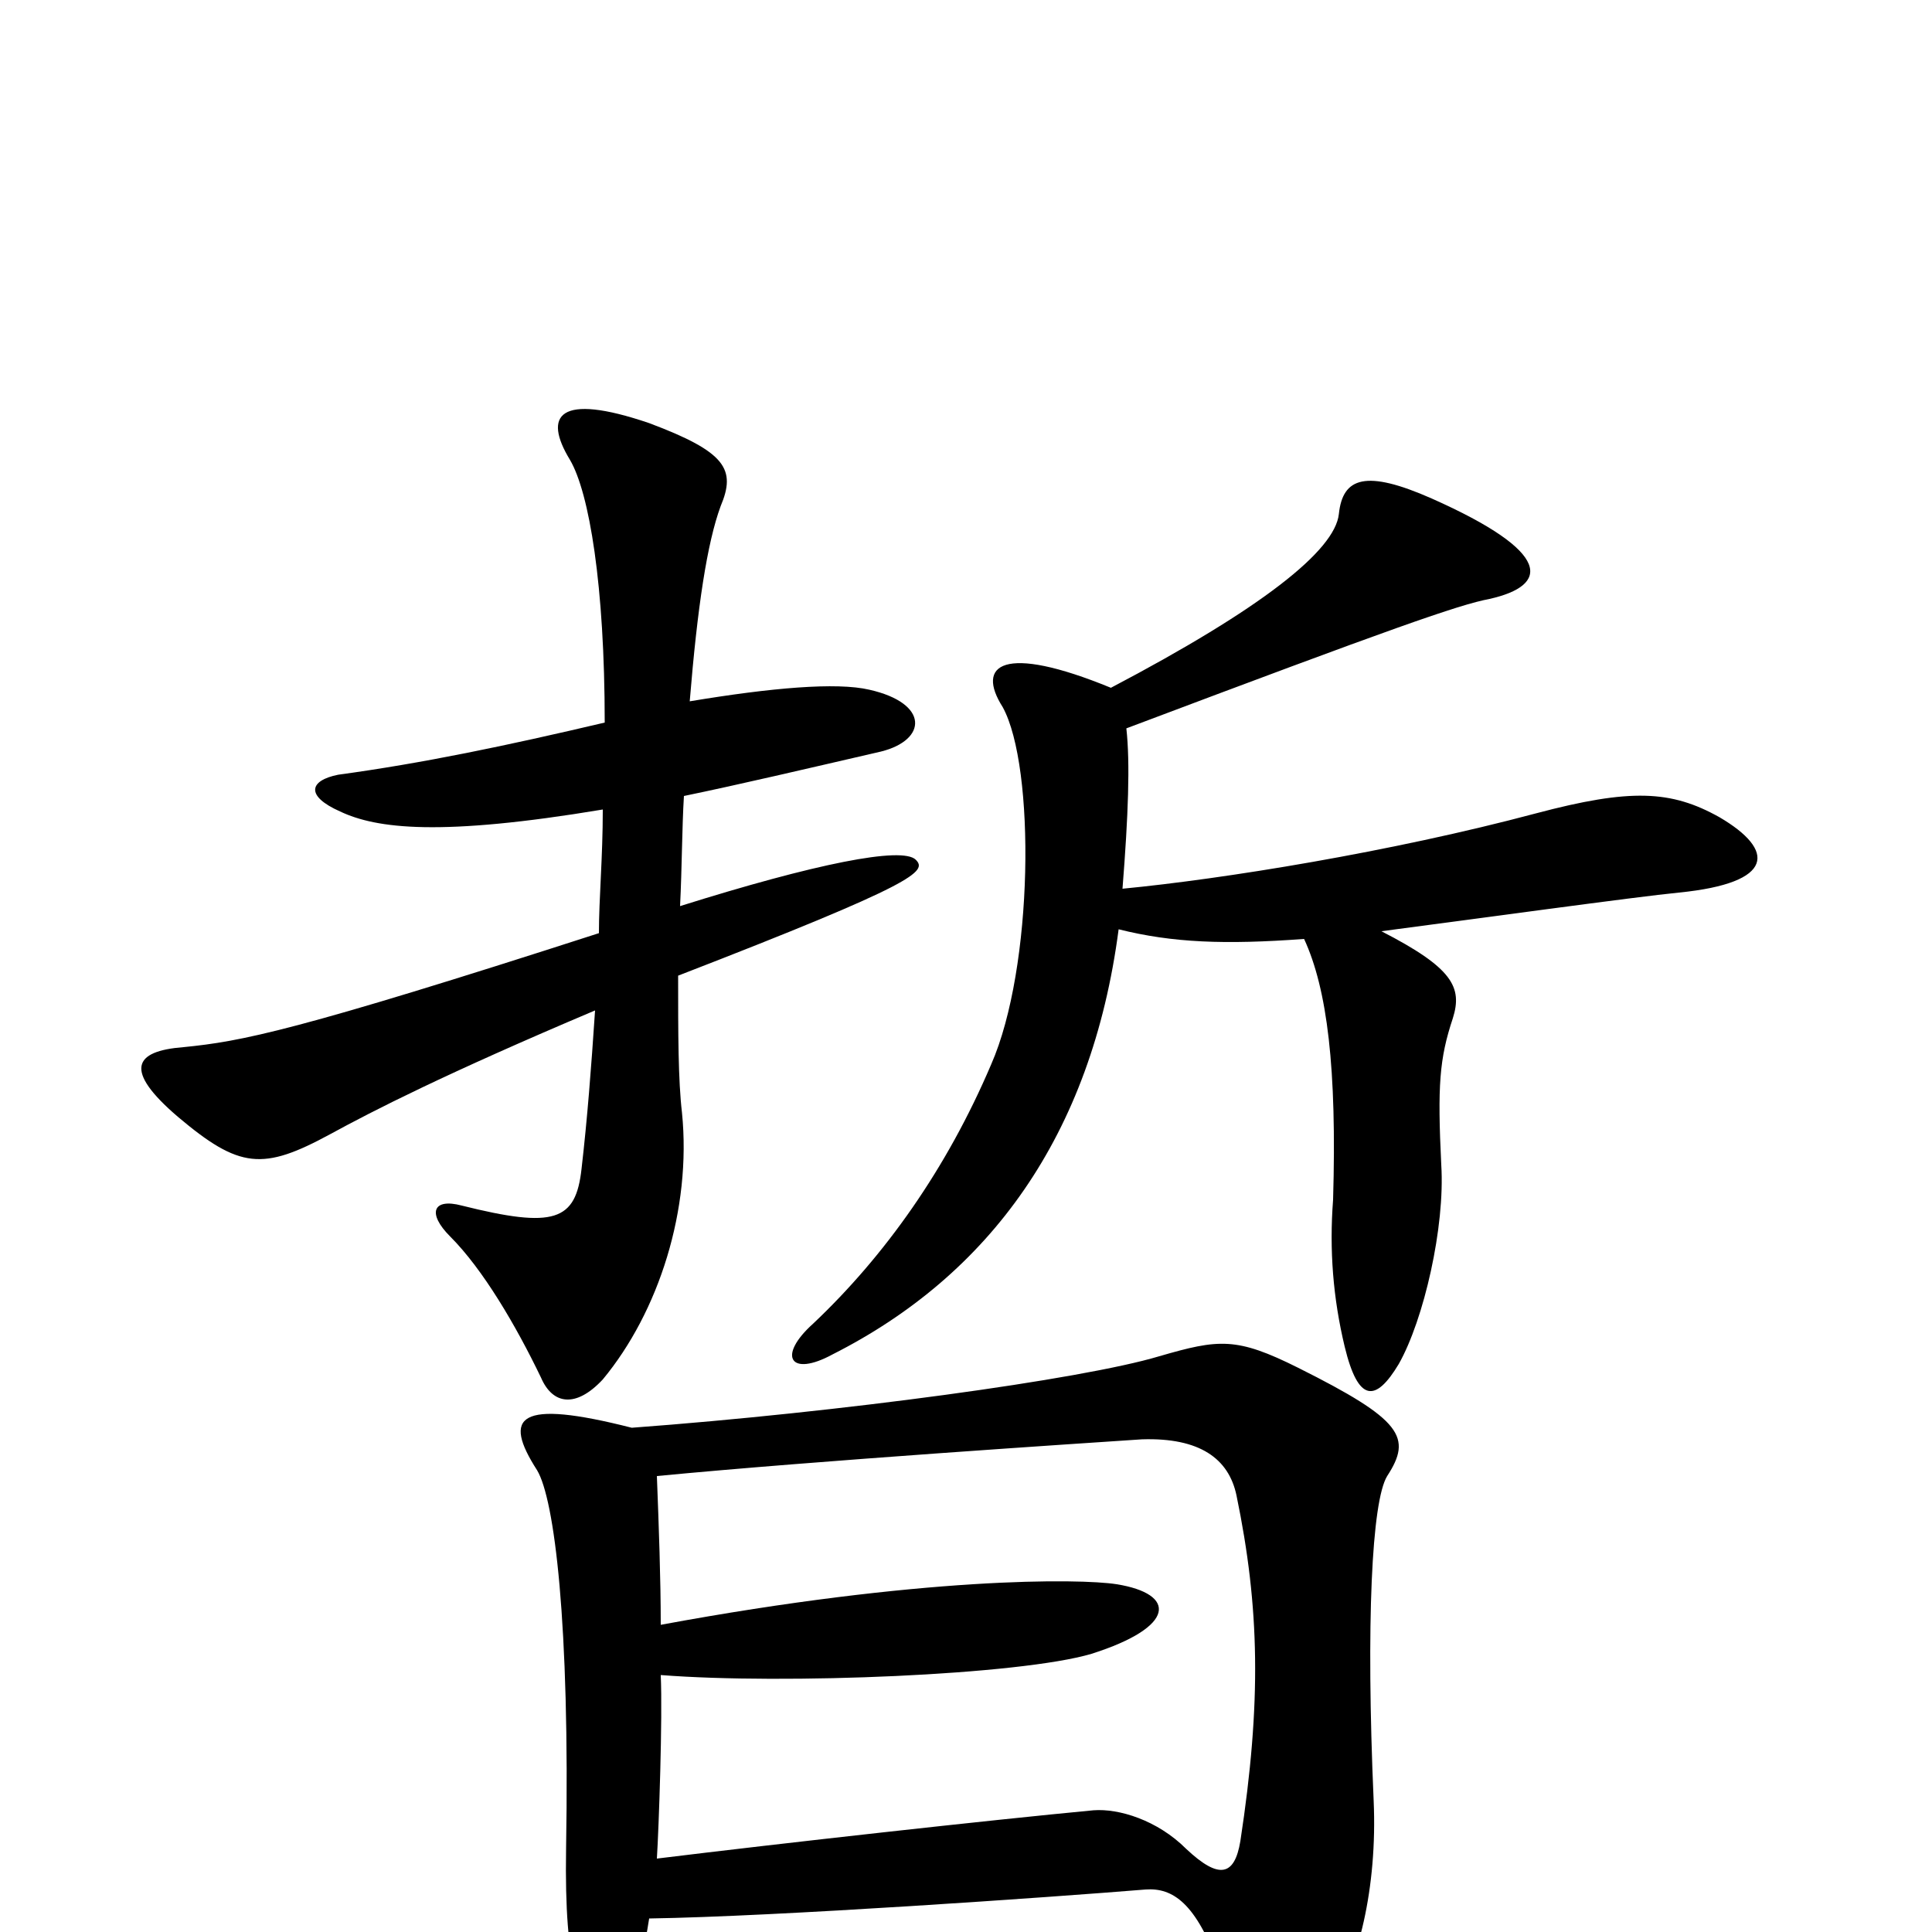 <svg xmlns="http://www.w3.org/2000/svg" viewBox="0 -1000 1000 1000">
	<path fill="#000000" d="M336 -7C402 -8 544 -18 593 -22C607 -23 619 -15 631 18C650 75 663 75 688 39C703 18 713 -23 711 -68C707 -160 710 -223 718 -236C731 -256 726 -265 672 -292C640 -308 631 -307 600 -298C560 -286 435 -269 327 -261C268 -276 260 -267 278 -239C287 -224 295 -160 293 -43C292 20 300 39 314 39C323 39 331 26 336 -7ZM342 -159C342 -183 341 -210 340 -236C423 -244 561 -253 591 -255C621 -256 636 -245 640 -226C652 -168 653 -119 642 -47C639 -29 631 -27 614 -43C599 -58 579 -64 566 -63C513 -58 405 -46 340 -38C341 -54 343 -111 342 -133C406 -128 528 -133 565 -144C609 -158 609 -175 578 -180C559 -183 477 -184 342 -159ZM312 -581C312 -556 310 -535 310 -517C152 -466 125 -461 95 -458C69 -456 64 -446 92 -422C124 -395 136 -394 171 -413C193 -425 230 -444 308 -477C306 -447 304 -421 301 -395C298 -368 287 -364 239 -376C224 -380 221 -372 233 -360C250 -343 267 -314 280 -287C286 -273 298 -271 312 -286C341 -321 358 -374 353 -424C351 -441 351 -465 351 -495C475 -543 480 -549 474 -555C467 -562 422 -553 352 -531C353 -551 353 -572 354 -588C383 -594 417 -602 456 -611C480 -617 481 -636 450 -643C433 -647 399 -644 357 -637C361 -686 366 -719 373 -738C381 -757 376 -766 336 -781C289 -797 281 -785 295 -762C305 -745 313 -697 313 -626C262 -614 219 -605 175 -599C160 -596 158 -588 176 -580C195 -571 228 -567 312 -581ZM575 -644C519 -667 505 -656 519 -634C536 -603 535 -499 513 -449C490 -395 458 -350 421 -315C402 -298 409 -287 431 -299C512 -340 565 -412 579 -519C607 -512 634 -511 675 -514C687 -488 692 -447 690 -379C688 -353 690 -328 696 -303C703 -274 712 -274 724 -294C737 -317 748 -365 746 -397C744 -438 745 -452 752 -473C757 -489 752 -499 715 -518C761 -524 848 -536 869 -538C919 -543 919 -560 890 -577C865 -591 844 -592 795 -579C720 -559 633 -545 581 -540C584 -578 585 -605 583 -623C721 -675 755 -687 771 -690C802 -697 804 -714 741 -742C707 -757 695 -753 693 -734C691 -715 653 -685 575 -644Z"/>
</svg>